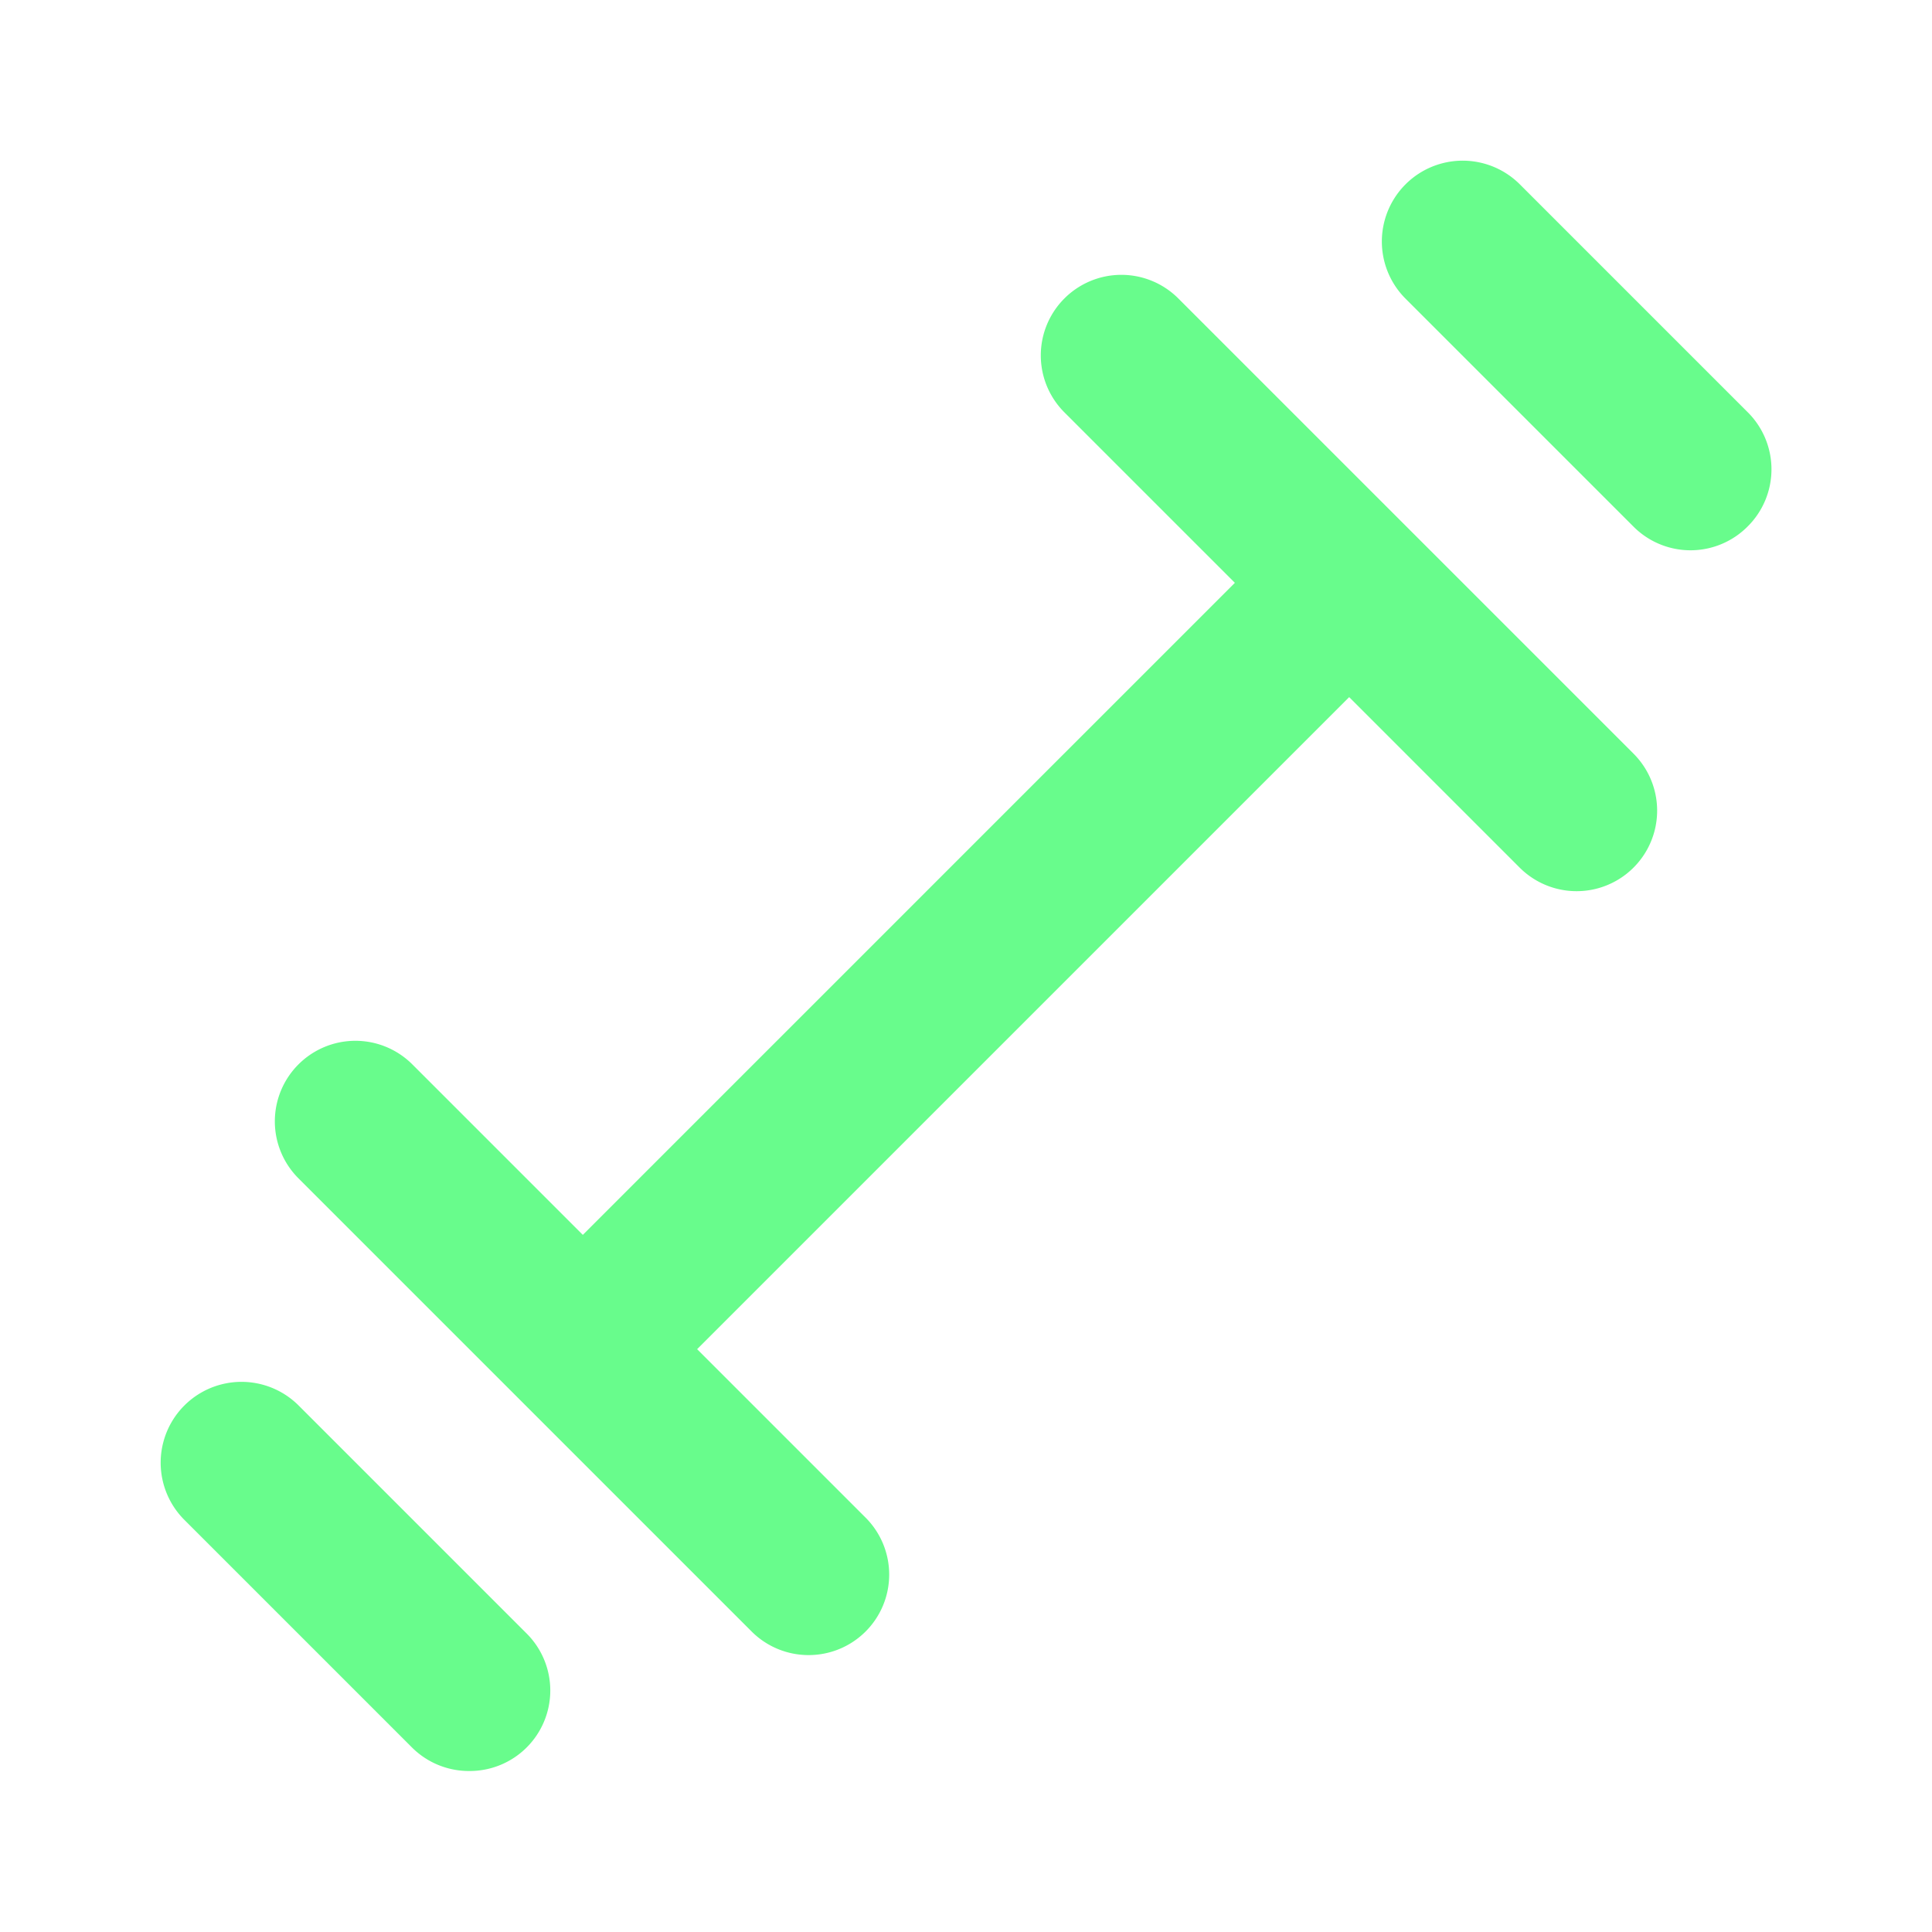 <svg xmlns="http://www.w3.org/2000/svg" viewBox="0 0 24 24"><path fill="#68FC8C" d="M17.48,6.55v0h0L14.64,3.71a1,1,0,0,0-1.42,0,1,1,0,0,0,0,1.41l2.12,2.12-8.1,8.1L5.12,13.22a1,1,0,0,0-1.41,0,1,1,0,0,0,0,1.42l2.81,2.81v0h0l2.81,2.81a1,1,0,0,0,.71.3,1,1,0,0,0,.71-1.71L8.66,16.76l8.1-8.1,2.12,2.12a1,1,0,1,0,1.41-1.42ZM3.71,17.46a1,1,0,0,0-1.42,1.42l2.83,2.83a1,1,0,0,0,.71.29,1,1,0,0,0,.71-.29,1,1,0,0,0,0-1.42Zm18-12.34L18.88,2.29a1,1,0,0,0-1.42,1.42l2.83,2.83a1,1,0,0,0,1.42,0A1,1,0,0,0,21.71,5.12Z"/></svg>